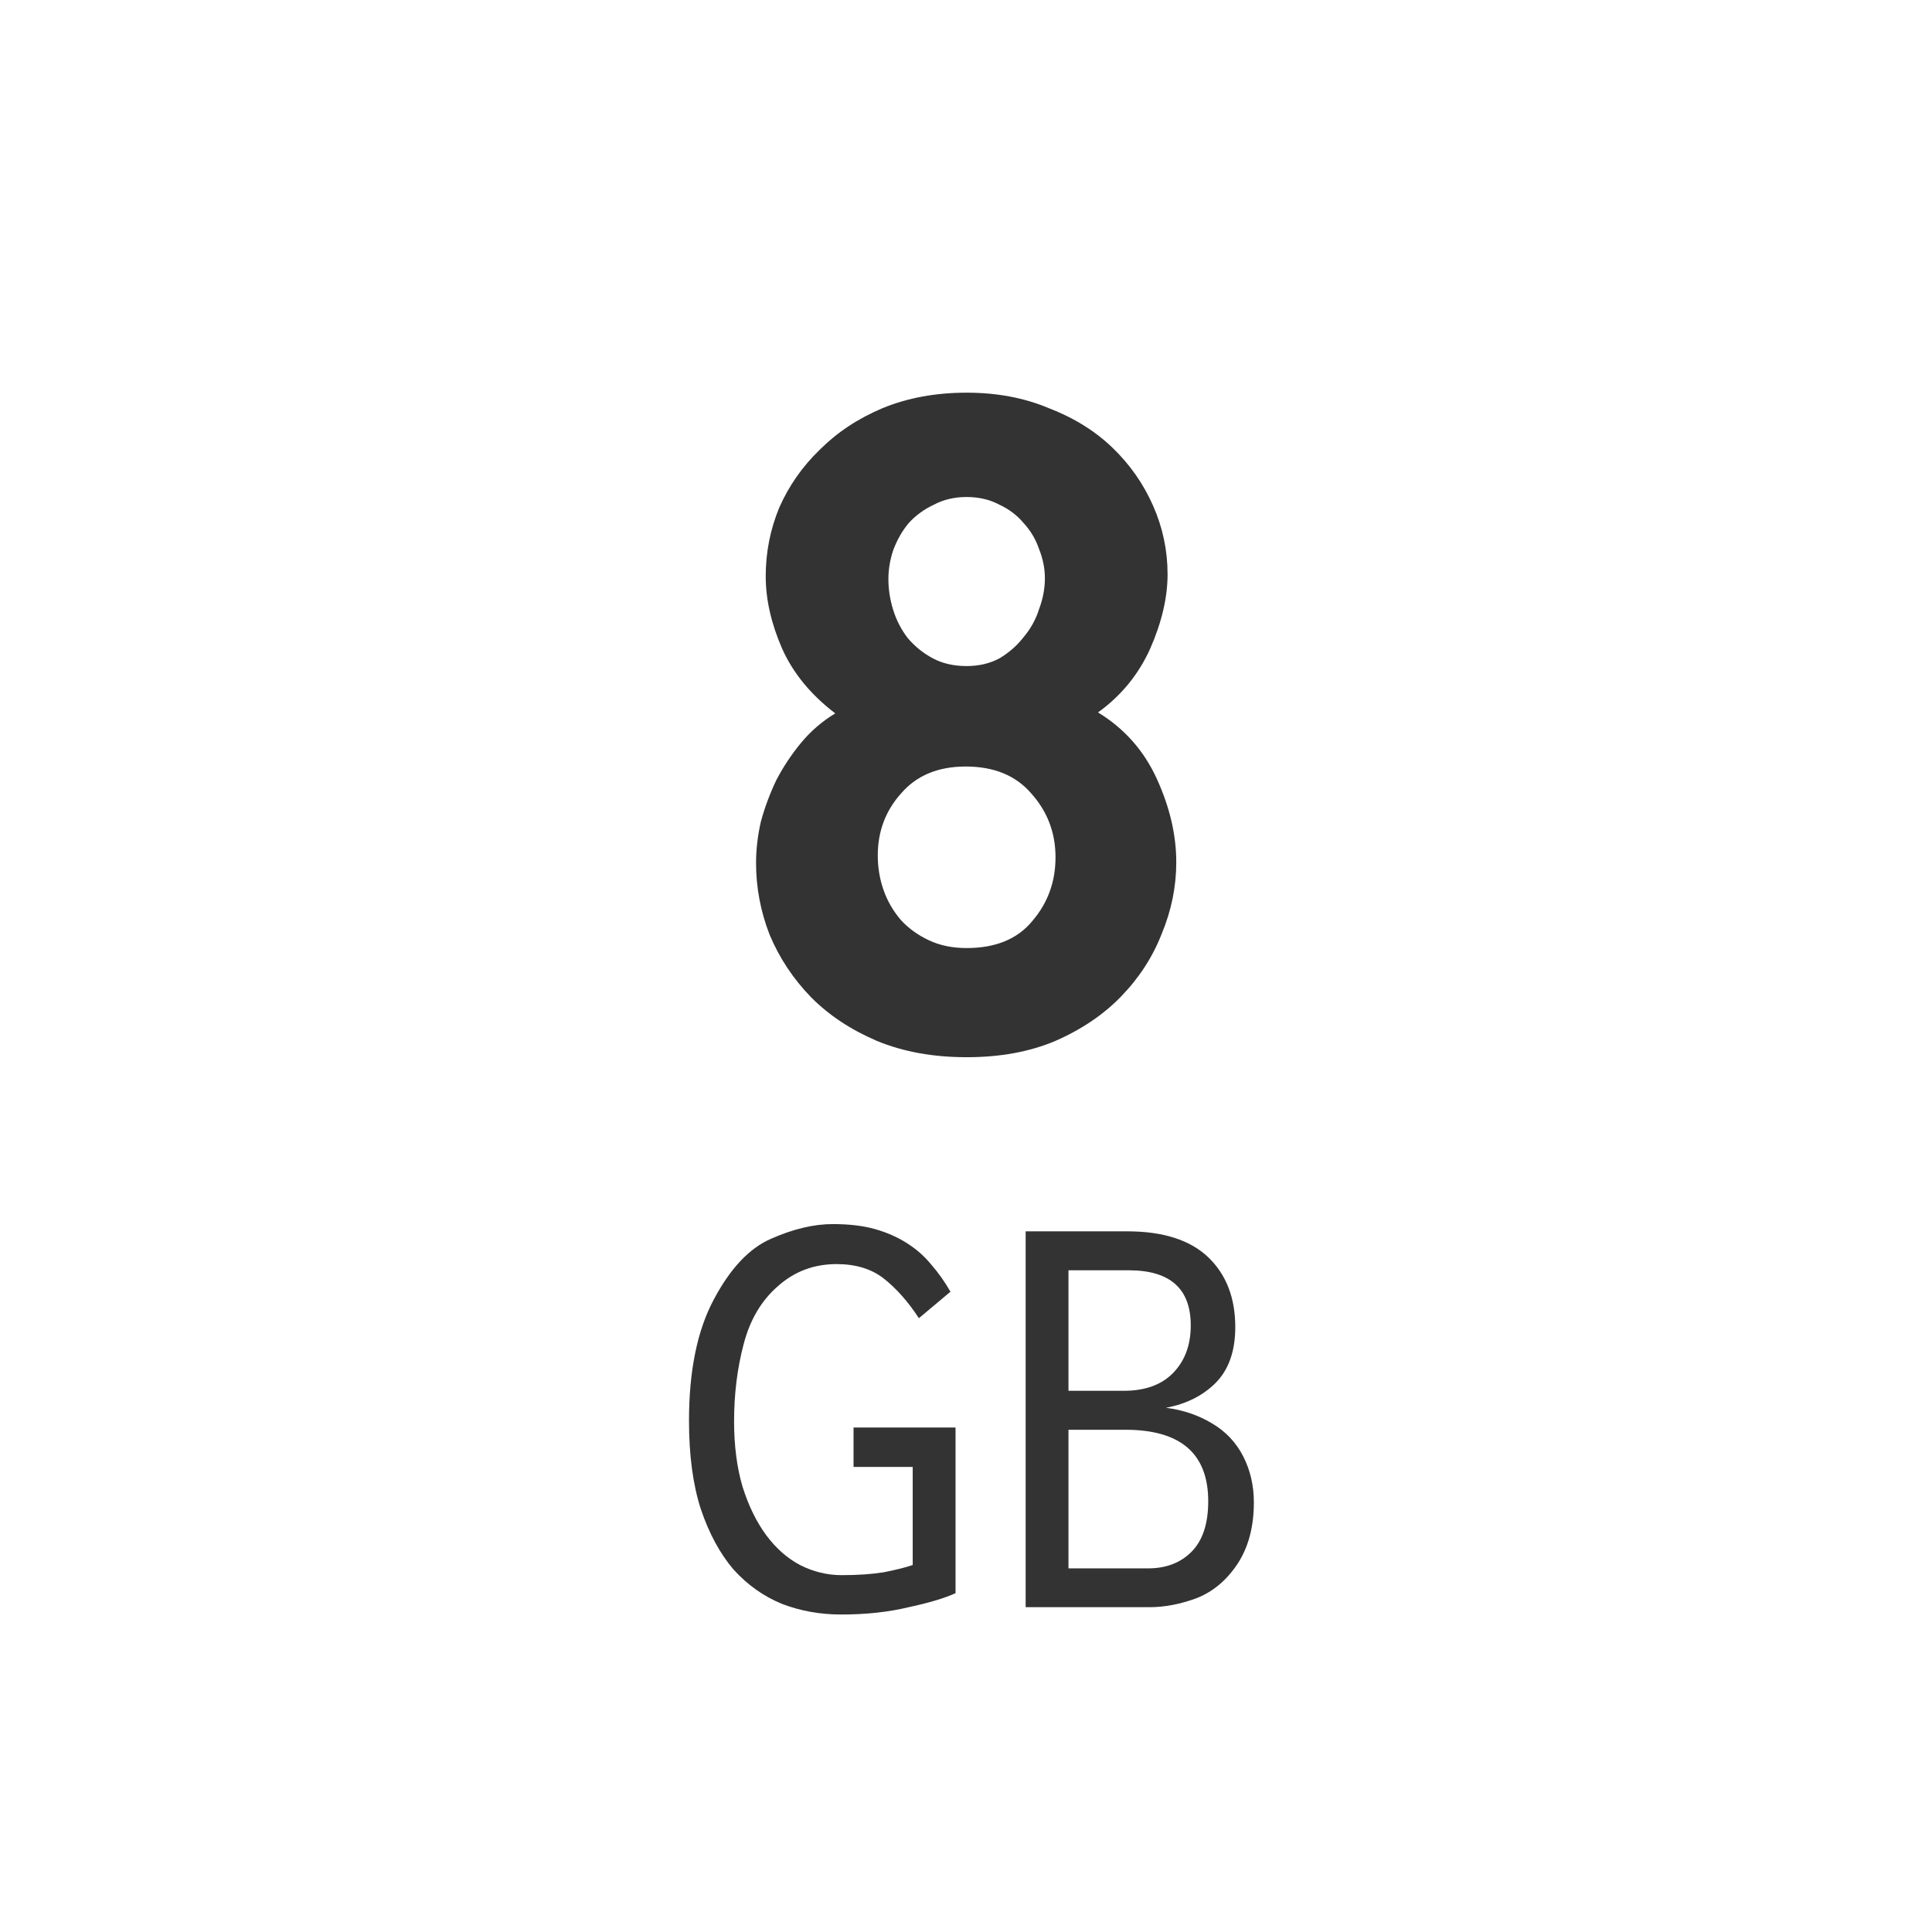 <svg width="24" height="24" viewBox="0 0 24 24" fill="none" xmlns="http://www.w3.org/2000/svg">
<rect width="24" height="24" fill="white"/>
<path d="M14.612 10.71C14.612 11.014 14.552 11.309 14.432 11.598C14.32 11.886 14.152 12.146 13.928 12.377C13.712 12.601 13.44 12.786 13.112 12.93C12.792 13.066 12.424 13.133 12.008 13.133C11.592 13.133 11.22 13.066 10.892 12.93C10.572 12.793 10.3 12.614 10.076 12.389C9.852 12.158 9.68 11.898 9.56 11.61C9.448 11.322 9.392 11.025 9.392 10.722C9.392 10.553 9.412 10.382 9.452 10.206C9.5 10.03 9.564 9.858 9.644 9.69C9.732 9.522 9.836 9.366 9.956 9.222C10.076 9.078 10.216 8.958 10.376 8.862C10.072 8.63 9.852 8.362 9.716 8.058C9.58 7.746 9.512 7.446 9.512 7.158C9.512 6.862 9.568 6.578 9.68 6.306C9.8 6.034 9.968 5.794 10.184 5.586C10.4 5.37 10.66 5.198 10.964 5.07C11.276 4.942 11.624 4.878 12.008 4.878C12.384 4.878 12.724 4.942 13.028 5.07C13.34 5.19 13.604 5.354 13.82 5.562C14.036 5.77 14.204 6.01 14.324 6.282C14.444 6.554 14.504 6.838 14.504 7.134C14.504 7.422 14.432 7.73 14.288 8.058C14.144 8.378 13.928 8.642 13.64 8.85C13.968 9.05 14.212 9.326 14.372 9.678C14.532 10.03 14.612 10.373 14.612 10.71ZM12.98 7.182C12.98 7.062 12.956 6.942 12.908 6.822C12.868 6.702 12.804 6.594 12.716 6.498C12.636 6.402 12.536 6.326 12.416 6.27C12.296 6.206 12.16 6.174 12.008 6.174C11.856 6.174 11.72 6.206 11.6 6.27C11.48 6.326 11.376 6.402 11.288 6.498C11.208 6.594 11.144 6.706 11.096 6.834C11.056 6.954 11.036 7.074 11.036 7.194C11.036 7.322 11.056 7.45 11.096 7.578C11.136 7.706 11.196 7.822 11.276 7.926C11.364 8.03 11.468 8.114 11.588 8.178C11.708 8.242 11.848 8.274 12.008 8.274C12.16 8.274 12.296 8.242 12.416 8.178C12.536 8.106 12.636 8.018 12.716 7.914C12.804 7.81 12.868 7.694 12.908 7.566C12.956 7.438 12.98 7.31 12.98 7.182ZM13.112 10.649C13.112 10.345 13.012 10.082 12.812 9.858C12.62 9.634 12.348 9.522 11.996 9.522C11.652 9.522 11.384 9.634 11.192 9.858C11 10.073 10.904 10.329 10.904 10.626C10.904 10.777 10.928 10.921 10.976 11.057C11.024 11.194 11.096 11.318 11.192 11.43C11.288 11.534 11.404 11.617 11.54 11.681C11.676 11.745 11.832 11.777 12.008 11.777C12.368 11.777 12.64 11.665 12.824 11.441C13.016 11.217 13.112 10.954 13.112 10.649ZM10.449 20.056C10.188 20.056 9.943 20.012 9.714 19.924C9.485 19.83 9.285 19.688 9.112 19.497C8.944 19.3 8.809 19.051 8.706 18.747C8.608 18.444 8.559 18.078 8.559 17.648C8.559 17.028 8.662 16.526 8.867 16.143C9.072 15.756 9.31 15.504 9.581 15.387C9.856 15.266 10.111 15.206 10.344 15.206C10.545 15.206 10.72 15.226 10.869 15.268C11.018 15.31 11.151 15.369 11.268 15.444C11.385 15.518 11.485 15.607 11.569 15.71C11.658 15.812 11.737 15.924 11.807 16.046L11.415 16.375C11.28 16.169 11.135 16.006 10.981 15.884C10.827 15.763 10.631 15.703 10.393 15.703C10.113 15.703 9.87 15.793 9.665 15.976C9.46 16.153 9.317 16.393 9.238 16.697C9.159 16.995 9.119 17.315 9.119 17.655C9.119 17.959 9.154 18.23 9.224 18.468C9.299 18.706 9.397 18.906 9.518 19.07C9.639 19.233 9.779 19.357 9.938 19.441C10.101 19.524 10.274 19.567 10.456 19.567C10.657 19.567 10.829 19.555 10.974 19.532C11.123 19.503 11.245 19.473 11.338 19.441V18.223H10.603V17.733H11.87V19.791C11.739 19.851 11.546 19.91 11.289 19.965C11.037 20.026 10.757 20.056 10.449 20.056ZM12.741 19.965V15.296H14.001C14.449 15.296 14.785 15.404 15.009 15.618C15.233 15.833 15.345 16.122 15.345 16.486C15.345 16.785 15.263 17.016 15.1 17.18C14.941 17.338 14.736 17.441 14.484 17.488C14.698 17.515 14.89 17.581 15.058 17.683C15.226 17.782 15.354 17.917 15.443 18.09C15.531 18.262 15.576 18.453 15.576 18.663C15.576 18.967 15.508 19.221 15.373 19.427C15.237 19.632 15.067 19.774 14.862 19.854C14.661 19.928 14.467 19.965 14.281 19.965H12.741ZM13.273 19.483H14.26C14.484 19.483 14.663 19.415 14.799 19.279C14.939 19.14 15.009 18.93 15.009 18.649C15.009 18.057 14.666 17.761 13.98 17.761H13.273V19.483ZM13.273 17.277H13.959C14.225 17.277 14.43 17.203 14.575 17.053C14.719 16.904 14.792 16.708 14.792 16.465C14.792 16.008 14.535 15.78 14.022 15.78H13.273V17.277Z" fill="#333333"/>
</svg>
